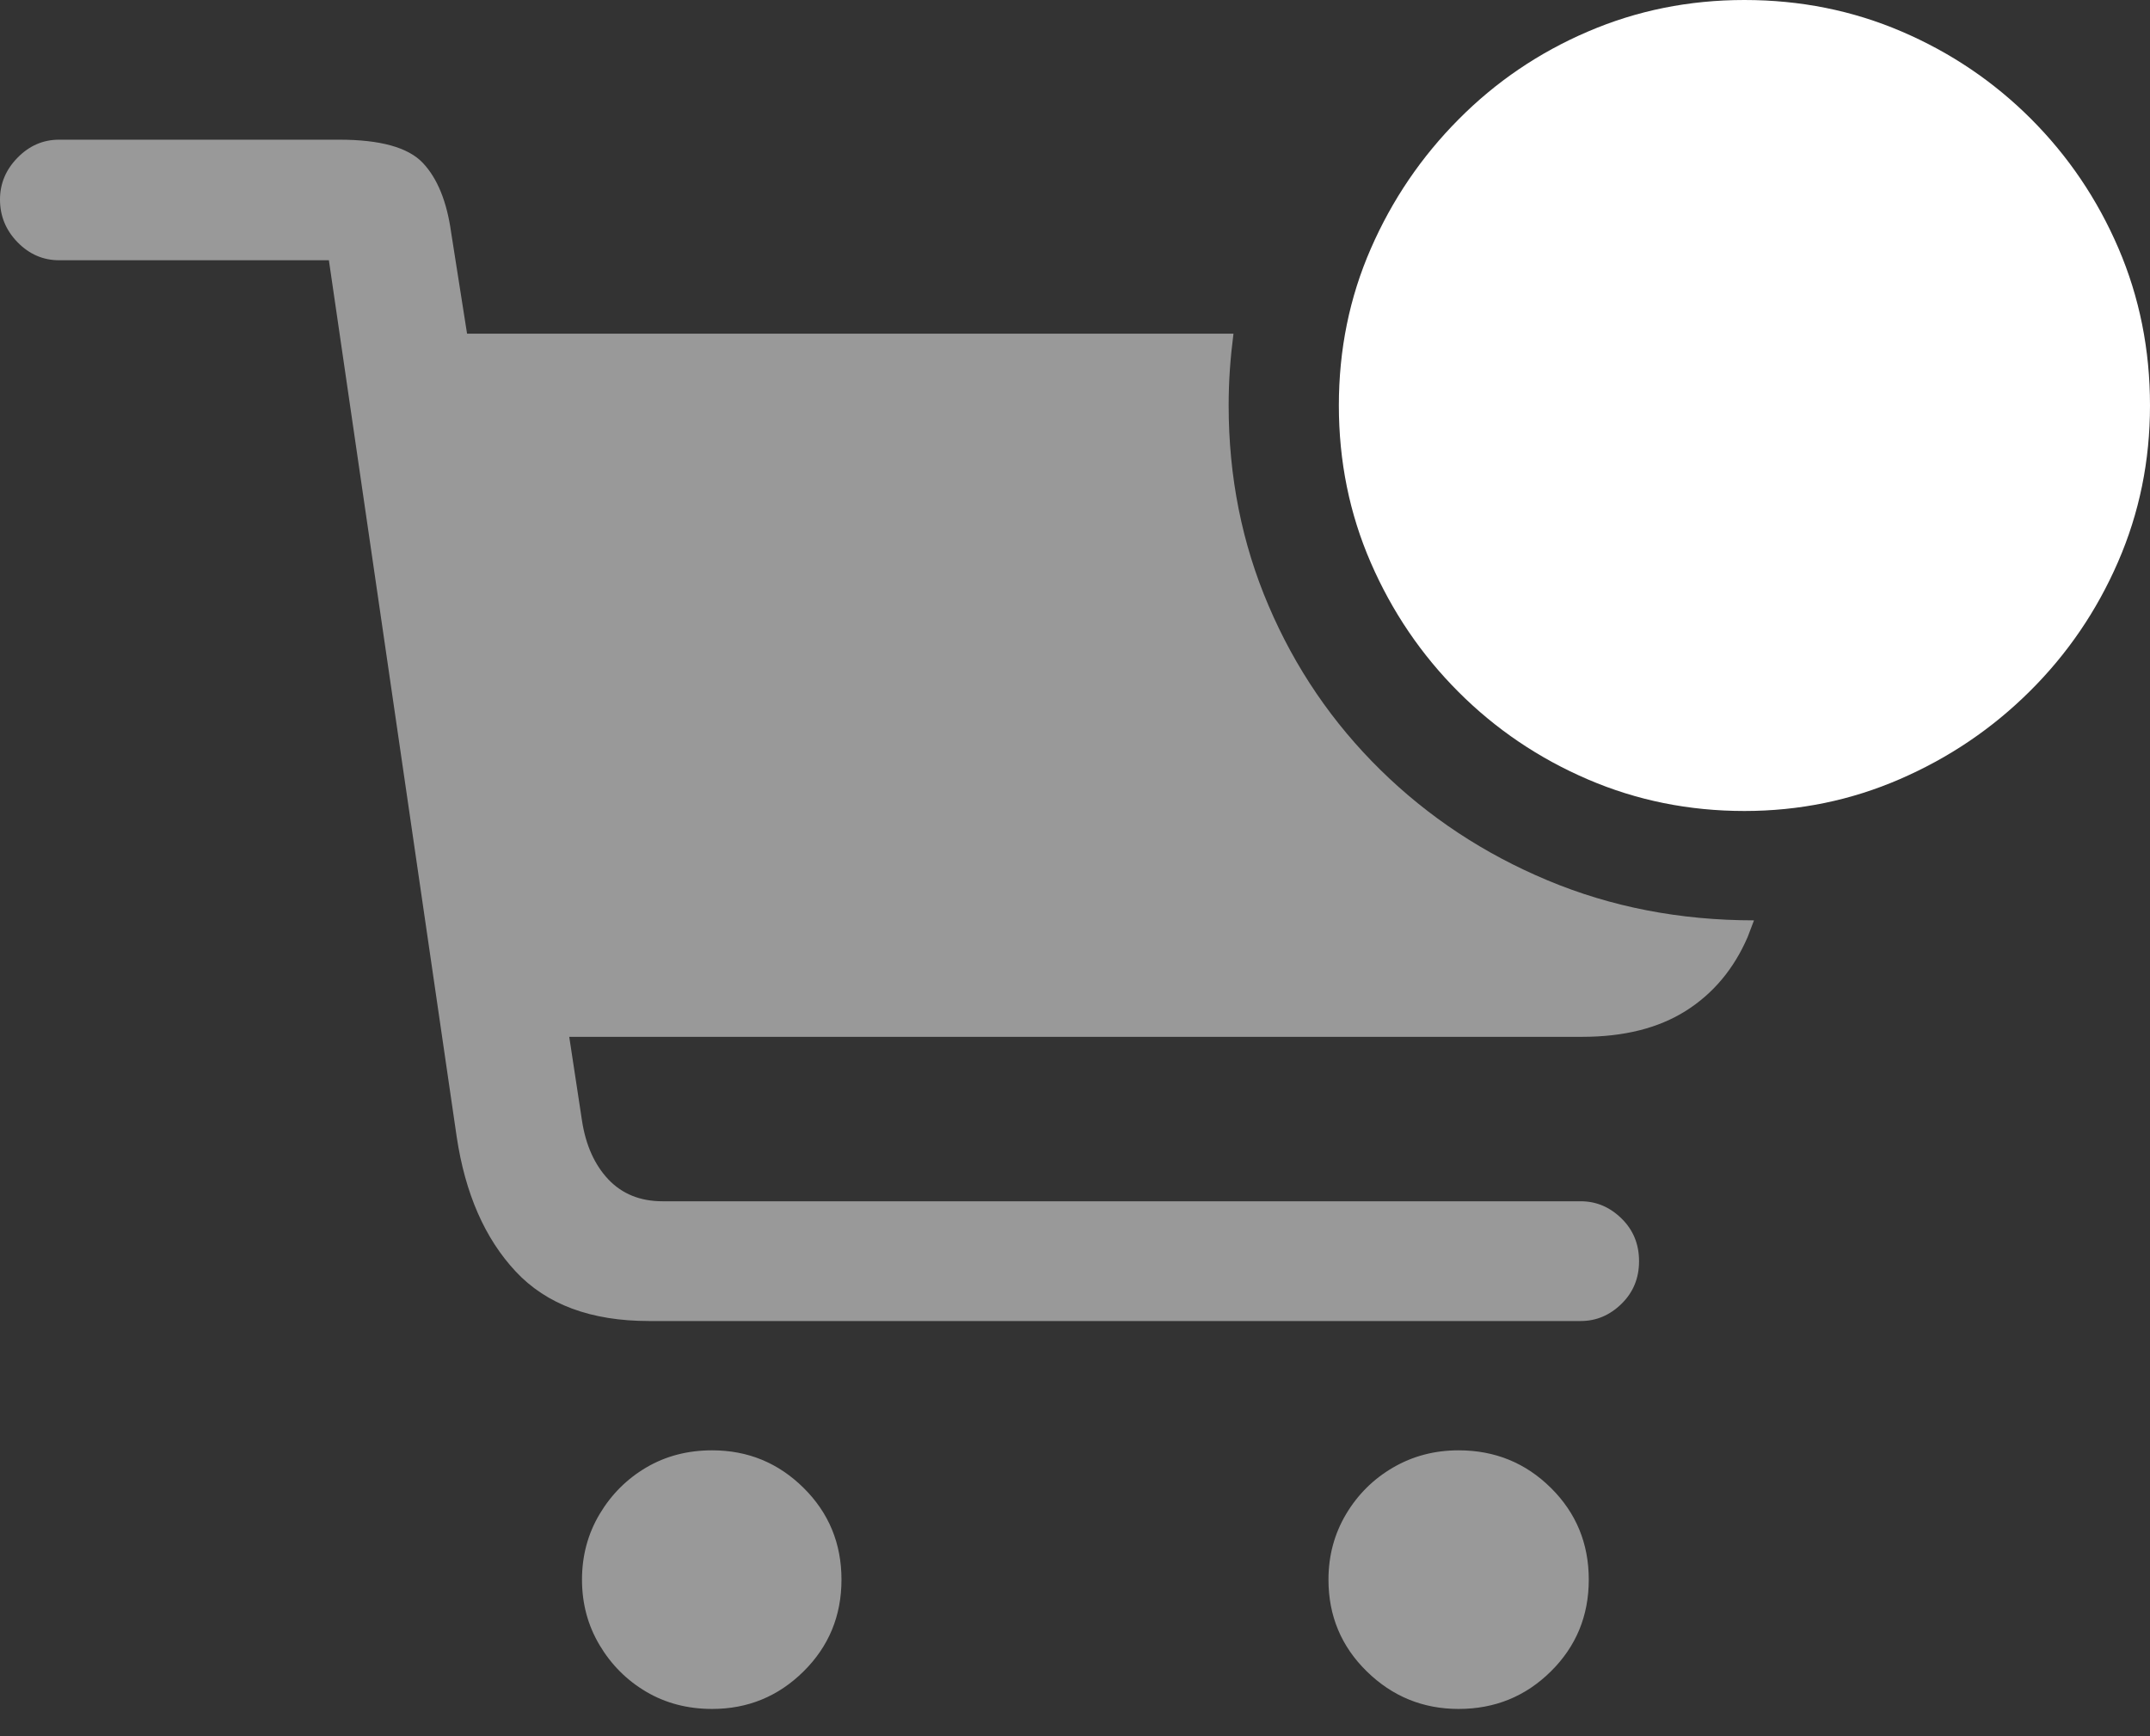 <?xml version="1.0" encoding="UTF-8"?>
<!--Generator: Apple Native CoreSVG 175.5-->
<!DOCTYPE svg
PUBLIC "-//W3C//DTD SVG 1.1//EN"
       "http://www.w3.org/Graphics/SVG/1.1/DTD/svg11.dtd">
<svg version="1.1" xmlns="http://www.w3.org/2000/svg" xmlns:xlink="http://www.w3.org/1999/xlink" width="26.299" height="21.24">
 <rect width="100%" height="100%" fill="#333333" stroke="none"/>
 <g>
  <rect height="21.24" opacity="0" width="26.299" x="0" y="0"/>
  <path d="M7.939 16.162L19.336 16.162Q19.619 16.162 19.834 15.952Q20.049 15.742 20.049 15.43Q20.049 15.117 19.834 14.907Q19.619 14.697 19.336 14.697L8.105 14.697Q7.695 14.697 7.441 14.429Q7.188 14.16 7.119 13.711L6.963 12.685L19.355 12.685Q20.117 12.685 20.62 12.368Q21.123 12.051 21.377 11.465L21.455 11.26Q20.098 11.26 18.931 10.771Q17.764 10.283 16.885 9.419Q16.006 8.555 15.518 7.412Q15.029 6.27 15.029 4.961Q15.029 4.736 15.044 4.521Q15.059 4.307 15.088 4.082L5.713 4.082L5.518 2.842Q5.439 2.275 5.171 1.992Q4.902 1.709 4.15 1.709L0.723 1.709Q0.43 1.709 0.215 1.929Q0 2.148 0 2.441Q0 2.744 0.215 2.964Q0.43 3.184 0.723 3.184L4.023 3.184L5.586 13.906Q5.742 14.951 6.309 15.557Q6.875 16.162 7.939 16.162ZM7.119 19.326Q7.119 19.766 7.334 20.127Q7.549 20.488 7.905 20.698Q8.262 20.908 8.711 20.908Q9.365 20.908 9.829 20.449Q10.293 19.99 10.293 19.326Q10.293 18.662 9.829 18.203Q9.365 17.744 8.711 17.744Q8.262 17.744 7.905 17.954Q7.549 18.164 7.334 18.525Q7.119 18.887 7.119 19.326ZM16.25 19.326Q16.25 19.99 16.719 20.449Q17.188 20.908 17.842 20.908Q18.506 20.908 18.97 20.449Q19.434 19.99 19.434 19.326Q19.434 18.662 18.97 18.203Q18.506 17.744 17.842 17.744Q17.402 17.744 17.041 17.954Q16.68 18.164 16.465 18.525Q16.25 18.887 16.25 19.326Z" fill="rgba(255,255,255,0.5)"/>
  <path d="M21.338 9.922Q22.344 9.922 23.242 9.531Q24.141 9.141 24.829 8.457Q25.518 7.773 25.908 6.875Q26.299 5.977 26.299 4.961Q26.299 3.936 25.913 3.037Q25.527 2.139 24.844 1.455Q24.16 0.771 23.262 0.386Q22.363 0 21.338 0Q20.322 0 19.424 0.386Q18.525 0.771 17.842 1.46Q17.158 2.148 16.768 3.042Q16.377 3.936 16.377 4.961Q16.377 5.986 16.768 6.885Q17.158 7.783 17.842 8.467Q18.525 9.15 19.424 9.536Q20.322 9.922 21.338 9.922Z" fill="#ffffff"/>
  <path d="M18.818 5.557Q18.574 5.557 18.398 5.376Q18.223 5.195 18.223 4.961Q18.223 4.727 18.398 4.546Q18.574 4.365 18.818 4.365L23.838 4.365Q24.082 4.365 24.263 4.546Q24.443 4.727 24.443 4.961Q24.443 5.195 24.263 5.376Q24.082 5.557 23.838 5.557Z" fill="none"/>
 </g>
</svg>
